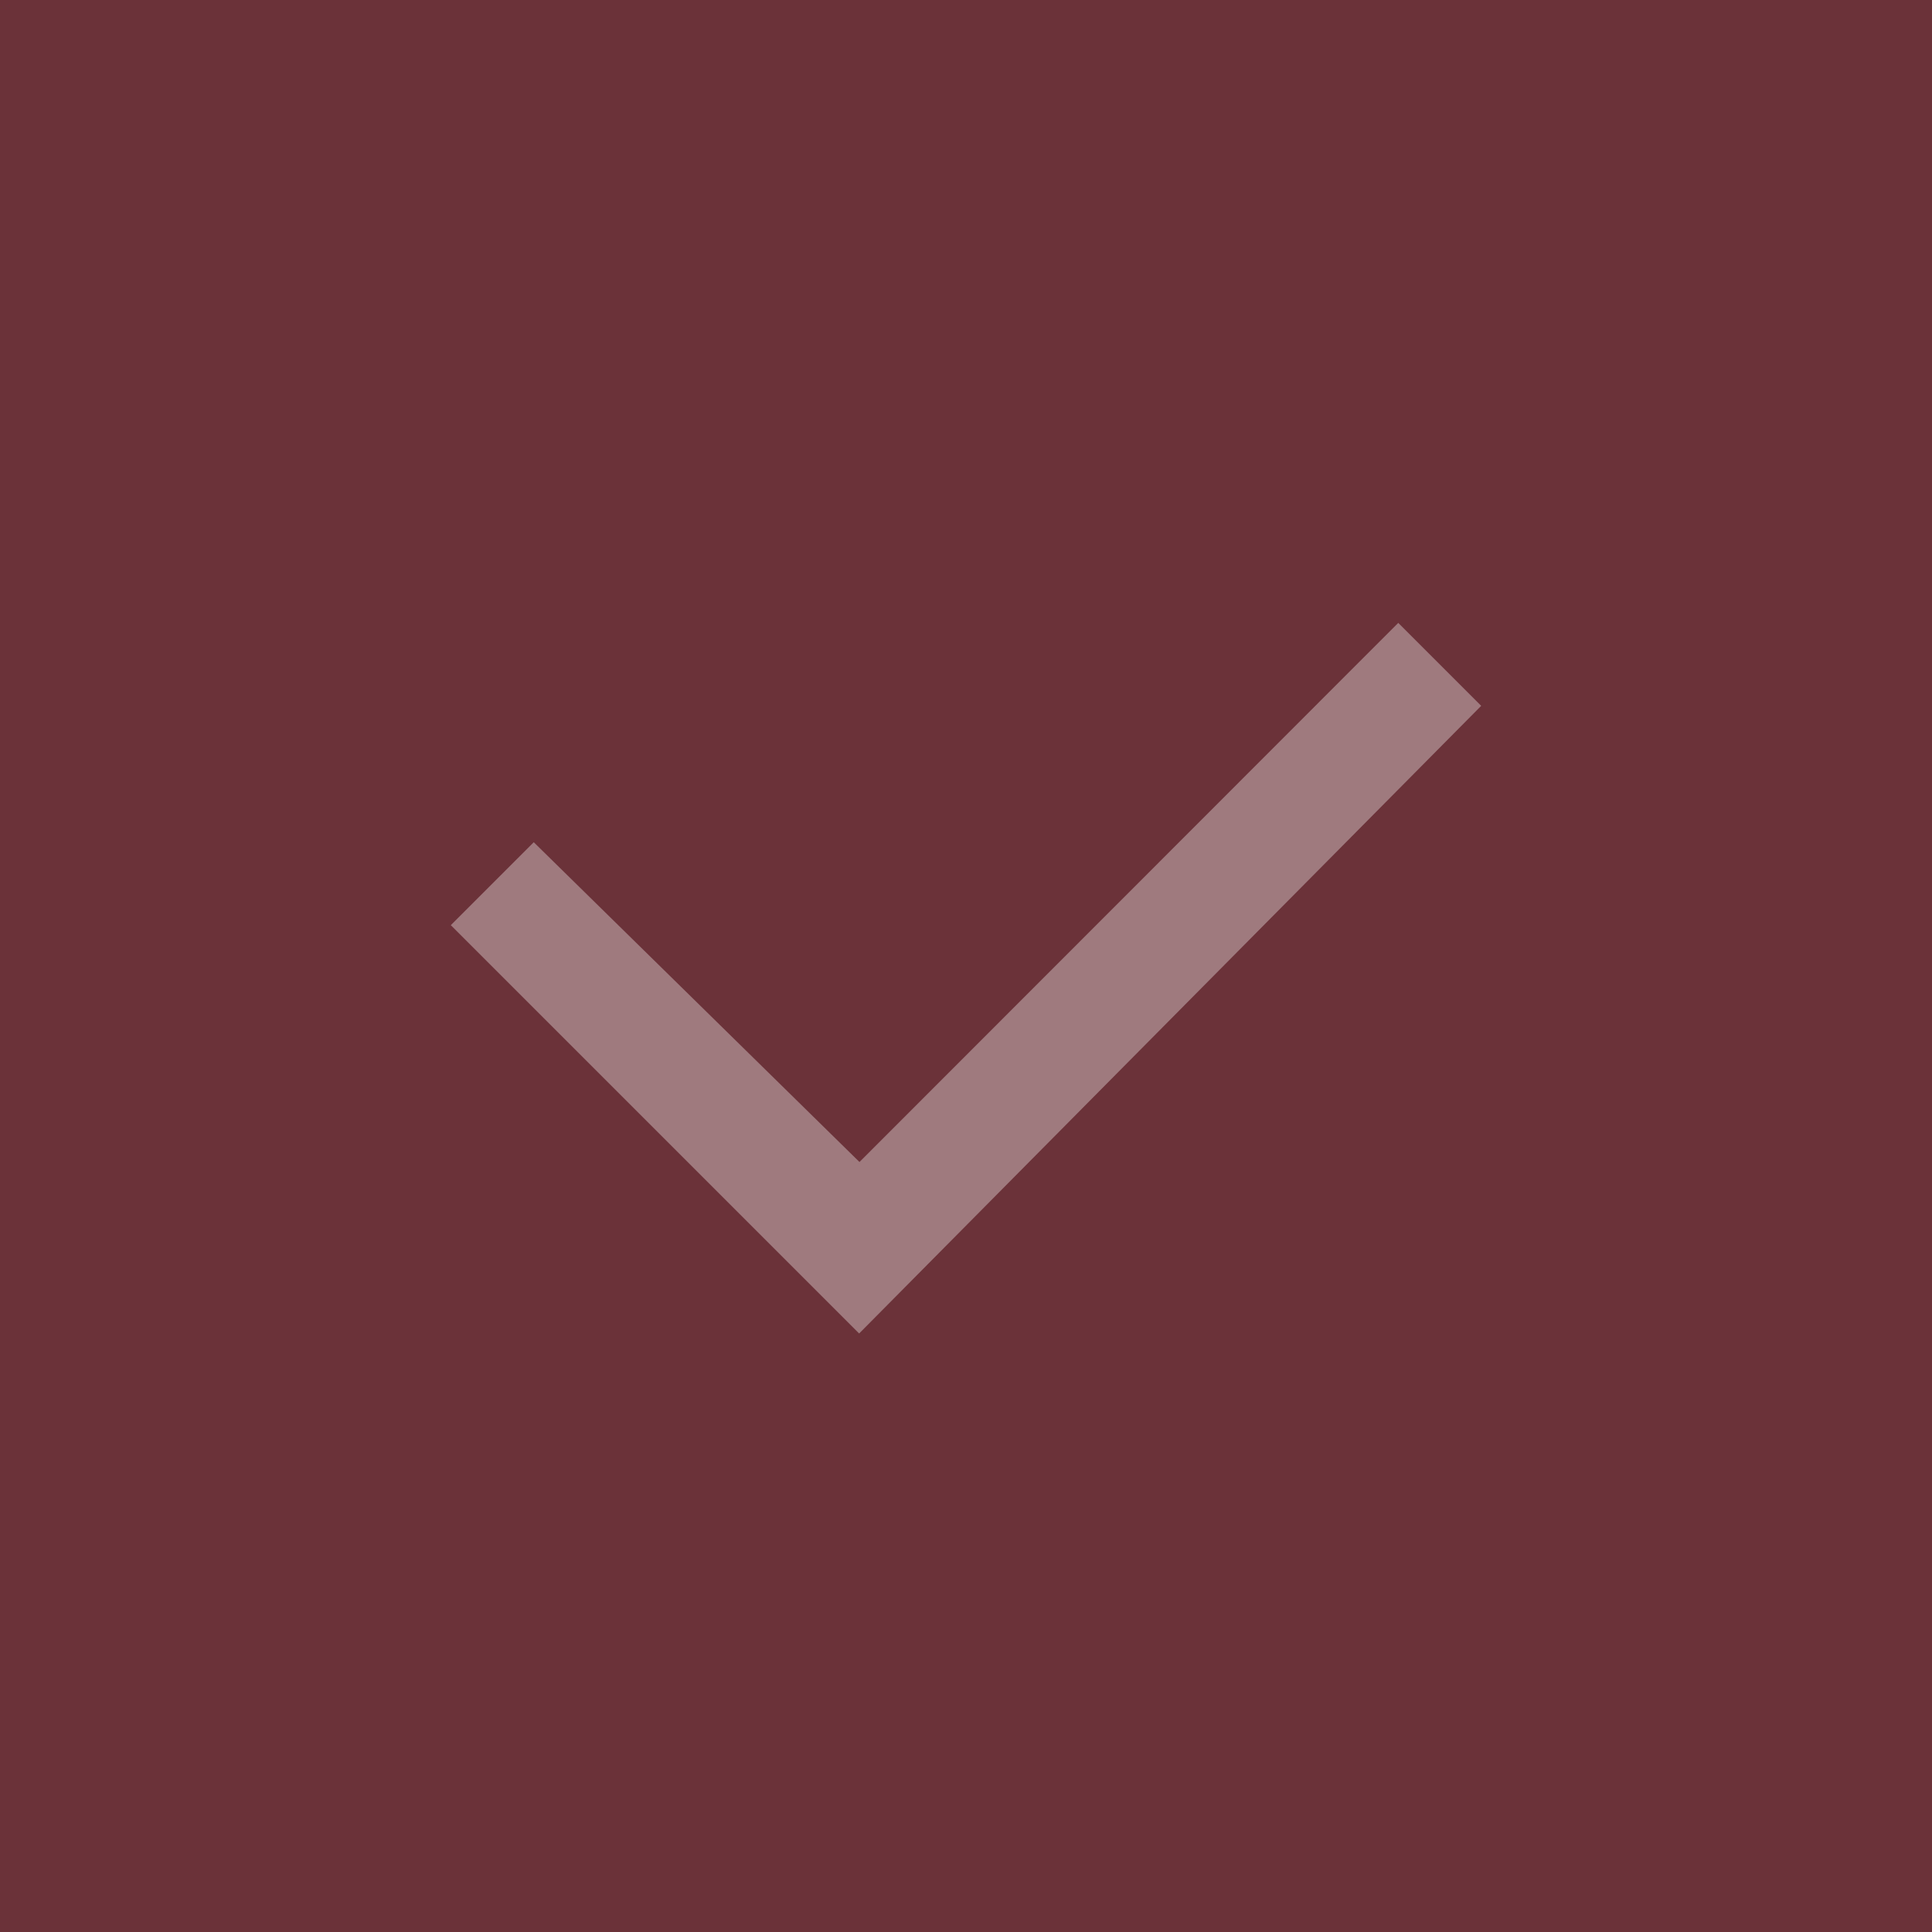 <svg xmlns="http://www.w3.org/2000/svg" xmlns:xlink="http://www.w3.org/1999/xlink" width="16.56" height="16.56" viewBox="0 0 16.56 16.56">
  <rect x="0" y="0" width="16.56" height="16.56" fill="#333333" stroke="none"/>
  <defs>
    <clipPath id="clip-path">
      <rect width="16.56" height="16.56" fill="none"/>
    </clipPath>
  </defs>
  <g id="no-check-forms" clip-path="url(#clip-path)">
    <g id="Group_14" data-name="Group 14" opacity="0.35">
      <rect id="Rectangle_11" data-name="Rectangle 11" width="16.56" height="16.56" fill="#d43045"/>
    </g>
    <path id="Path_9" data-name="Path 9" d="M151.5,990.091l-3.5-3.5.711-.711,2.792,2.741L156.121,984l.711.711Z" transform="translate(-144.136 -978.661)" fill="#fff" opacity="0.35"/>
  </g>
</svg>
